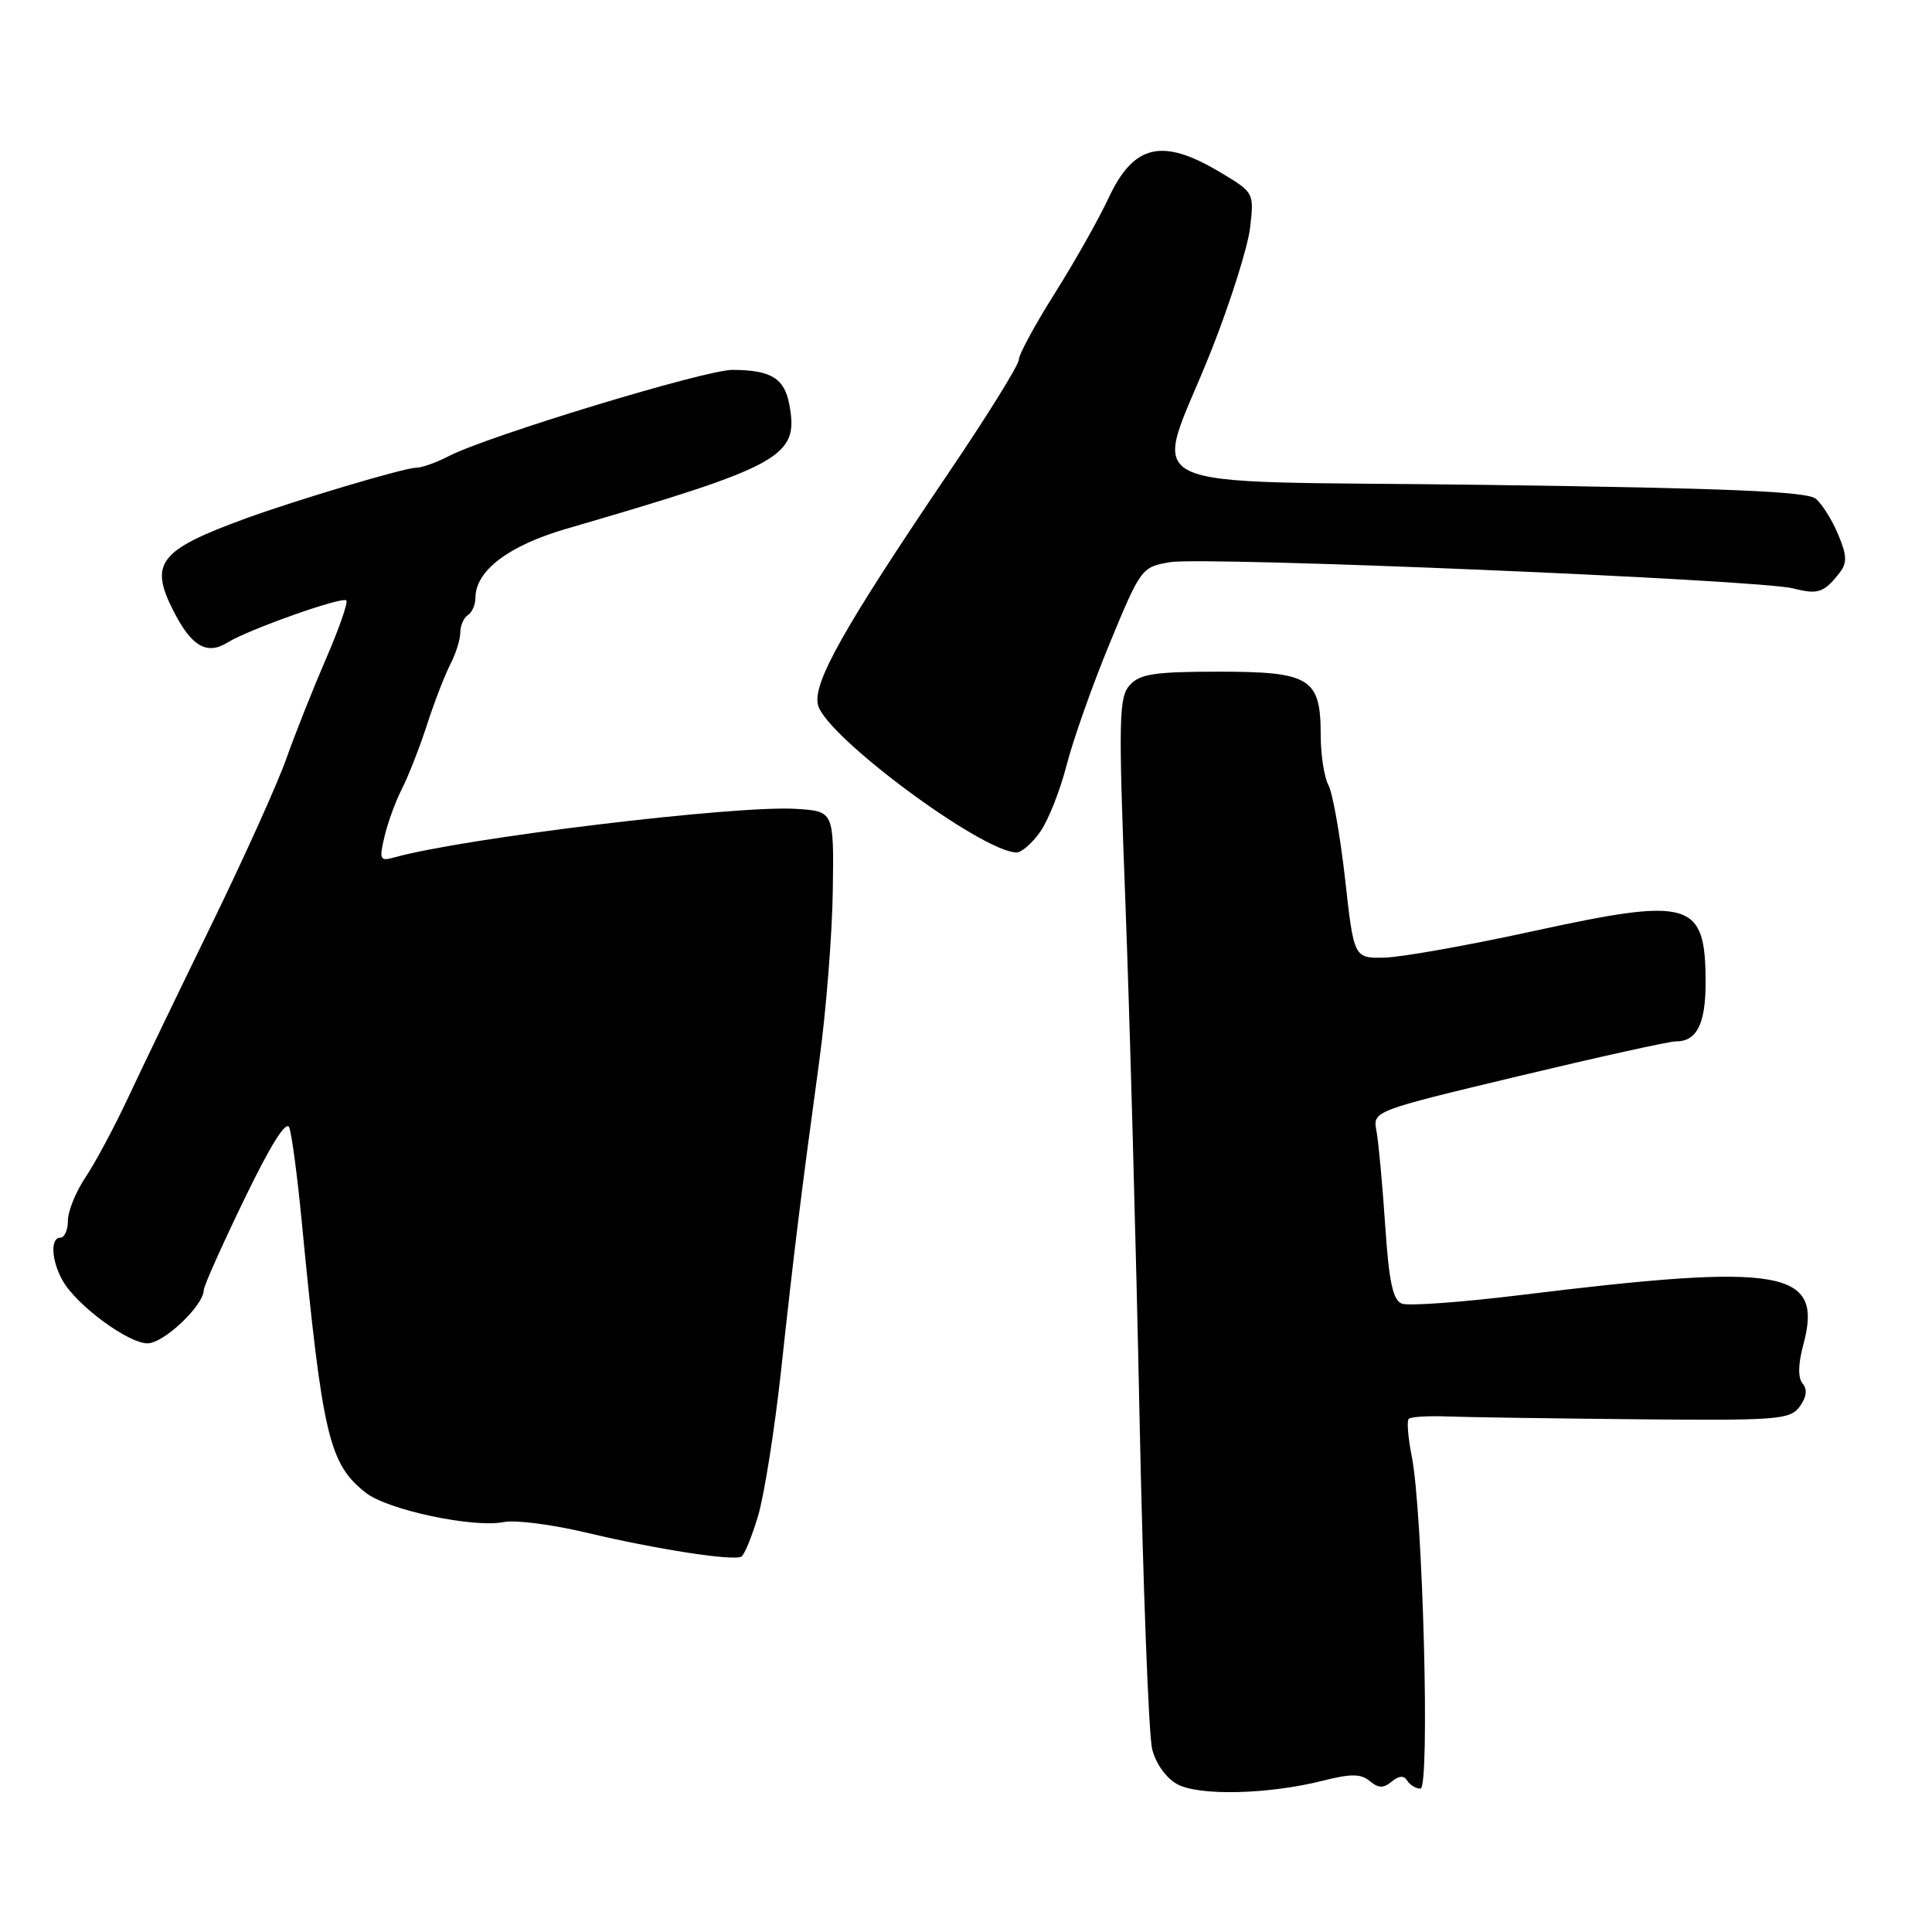 <?xml version="1.0" encoding="UTF-8" standalone="no"?>
<!DOCTYPE svg PUBLIC "-//W3C//DTD SVG 1.1//EN" "http://www.w3.org/Graphics/SVG/1.1/DTD/svg11.dtd" >
<svg xmlns="http://www.w3.org/2000/svg" xmlns:xlink="http://www.w3.org/1999/xlink" version="1.1" viewBox="0 0 256 256">
 <g >
 <path fill="currentColor"
d=" M 175.25 235.96 C 179.00 235.01 180.32 235.02 181.50 236.00 C 182.65 236.96 183.33 236.97 184.41 236.07 C 185.38 235.27 186.03 235.23 186.47 235.95 C 186.83 236.53 187.61 237.00 188.22 237.00 C 189.50 237.00 188.54 200.44 187.07 193.00 C 186.58 190.53 186.39 188.28 186.66 188.01 C 186.93 187.73 189.26 187.59 191.83 187.69 C 194.40 187.79 205.63 187.95 216.80 188.06 C 235.60 188.24 237.20 188.11 238.47 186.38 C 239.38 185.13 239.51 184.11 238.86 183.33 C 238.22 182.56 238.25 180.78 238.95 178.18 C 241.63 168.23 236.35 167.31 201.41 171.61 C 193.67 172.56 186.62 173.07 185.76 172.74 C 184.56 172.28 184.05 169.88 183.54 162.32 C 183.18 156.92 182.66 151.31 182.39 149.86 C 181.89 147.22 181.89 147.22 201.19 142.60 C 211.81 140.06 221.20 137.98 222.05 137.99 C 224.82 138.01 226.00 135.70 226.00 130.23 C 226.00 119.39 224.09 118.82 203.21 123.37 C 194.57 125.26 185.68 126.84 183.45 126.89 C 179.40 126.97 179.40 126.97 178.23 116.47 C 177.58 110.70 176.59 105.11 176.03 104.05 C 175.46 103.00 175.00 100.00 175.00 97.39 C 175.00 89.86 173.61 89.00 161.50 89.00 C 153.00 89.00 151.04 89.30 149.70 90.78 C 148.25 92.38 148.19 95.23 149.12 119.53 C 149.68 134.36 150.53 164.95 150.99 187.50 C 151.45 210.05 152.21 229.98 152.67 231.78 C 153.15 233.70 154.54 235.63 156.00 236.42 C 158.90 237.99 168.08 237.77 175.25 235.96 Z  M 100.45 200.86 C 101.27 198.08 102.64 189.44 103.49 181.66 C 105.18 166.06 106.12 158.43 108.57 140.50 C 109.47 133.90 110.27 123.78 110.35 118.00 C 110.50 107.50 110.50 107.50 105.50 107.18 C 97.65 106.67 61.61 111.02 52.33 113.59 C 50.33 114.15 50.22 113.95 50.95 110.84 C 51.38 109.01 52.42 106.15 53.27 104.50 C 54.11 102.85 55.61 99.03 56.59 96.00 C 57.57 92.97 58.97 89.38 59.68 88.00 C 60.40 86.62 60.99 84.74 60.99 83.81 C 61.00 82.88 61.45 81.84 62.00 81.50 C 62.55 81.16 63.00 80.12 63.00 79.19 C 63.02 75.62 67.37 72.31 75.00 70.08 C 103.75 61.70 105.88 60.51 104.59 53.61 C 103.93 50.11 102.18 49.04 97.07 49.01 C 93.49 48.99 64.55 57.79 59.44 60.45 C 57.82 61.30 55.85 61.99 55.06 61.99 C 53.53 62.00 39.21 66.27 32.50 68.72 C 21.07 72.90 19.74 74.61 23.00 80.99 C 25.38 85.66 27.42 86.84 30.16 85.13 C 32.91 83.42 45.34 79.01 45.89 79.56 C 46.14 79.81 44.94 83.28 43.21 87.26 C 41.49 91.24 39.12 97.20 37.95 100.50 C 36.79 103.80 32.32 113.70 28.03 122.50 C 23.74 131.30 18.75 141.65 16.95 145.50 C 15.15 149.35 12.62 154.07 11.34 155.98 C 10.05 157.90 9.00 160.48 9.00 161.73 C 9.00 162.98 8.55 164.00 8.00 164.00 C 6.65 164.00 6.80 167.01 8.29 169.67 C 10.11 172.93 16.97 178.00 19.55 178.00 C 21.70 178.00 27.00 172.97 27.00 170.93 C 27.00 170.43 29.41 165.02 32.36 158.93 C 35.85 151.71 37.93 148.38 38.33 149.41 C 38.66 150.27 39.40 155.82 39.97 161.74 C 42.73 190.30 43.59 193.96 48.47 197.80 C 51.37 200.08 62.74 202.49 66.76 201.68 C 68.27 201.37 73.25 202.02 77.82 203.11 C 86.89 205.27 97.07 206.85 98.22 206.27 C 98.62 206.08 99.62 203.64 100.45 200.86 Z  M 137.81 110.25 C 138.89 108.74 140.46 104.77 141.32 101.43 C 142.17 98.10 144.74 90.81 147.04 85.25 C 151.16 75.28 151.27 75.13 155.05 74.49 C 159.64 73.72 233.14 76.81 237.63 77.97 C 240.90 78.81 241.69 78.54 243.76 75.89 C 244.77 74.59 244.74 73.61 243.56 70.81 C 242.77 68.90 241.43 66.77 240.59 66.08 C 239.44 65.12 228.73 64.68 196.94 64.25 C 148.19 63.60 152.81 65.88 160.55 46.33 C 163.06 39.97 165.36 32.68 165.65 30.13 C 166.18 25.51 166.17 25.50 161.55 22.75 C 153.96 18.24 150.21 19.14 146.88 26.26 C 145.57 29.07 142.36 34.75 139.75 38.89 C 137.14 43.03 135.00 46.98 135.00 47.66 C 135.00 48.35 130.80 55.12 125.66 62.70 C 111.74 83.28 107.66 90.52 108.39 93.42 C 109.43 97.55 129.95 112.80 134.68 112.96 C 135.33 112.98 136.74 111.76 137.81 110.25 Z "/>
</g>
</svg>